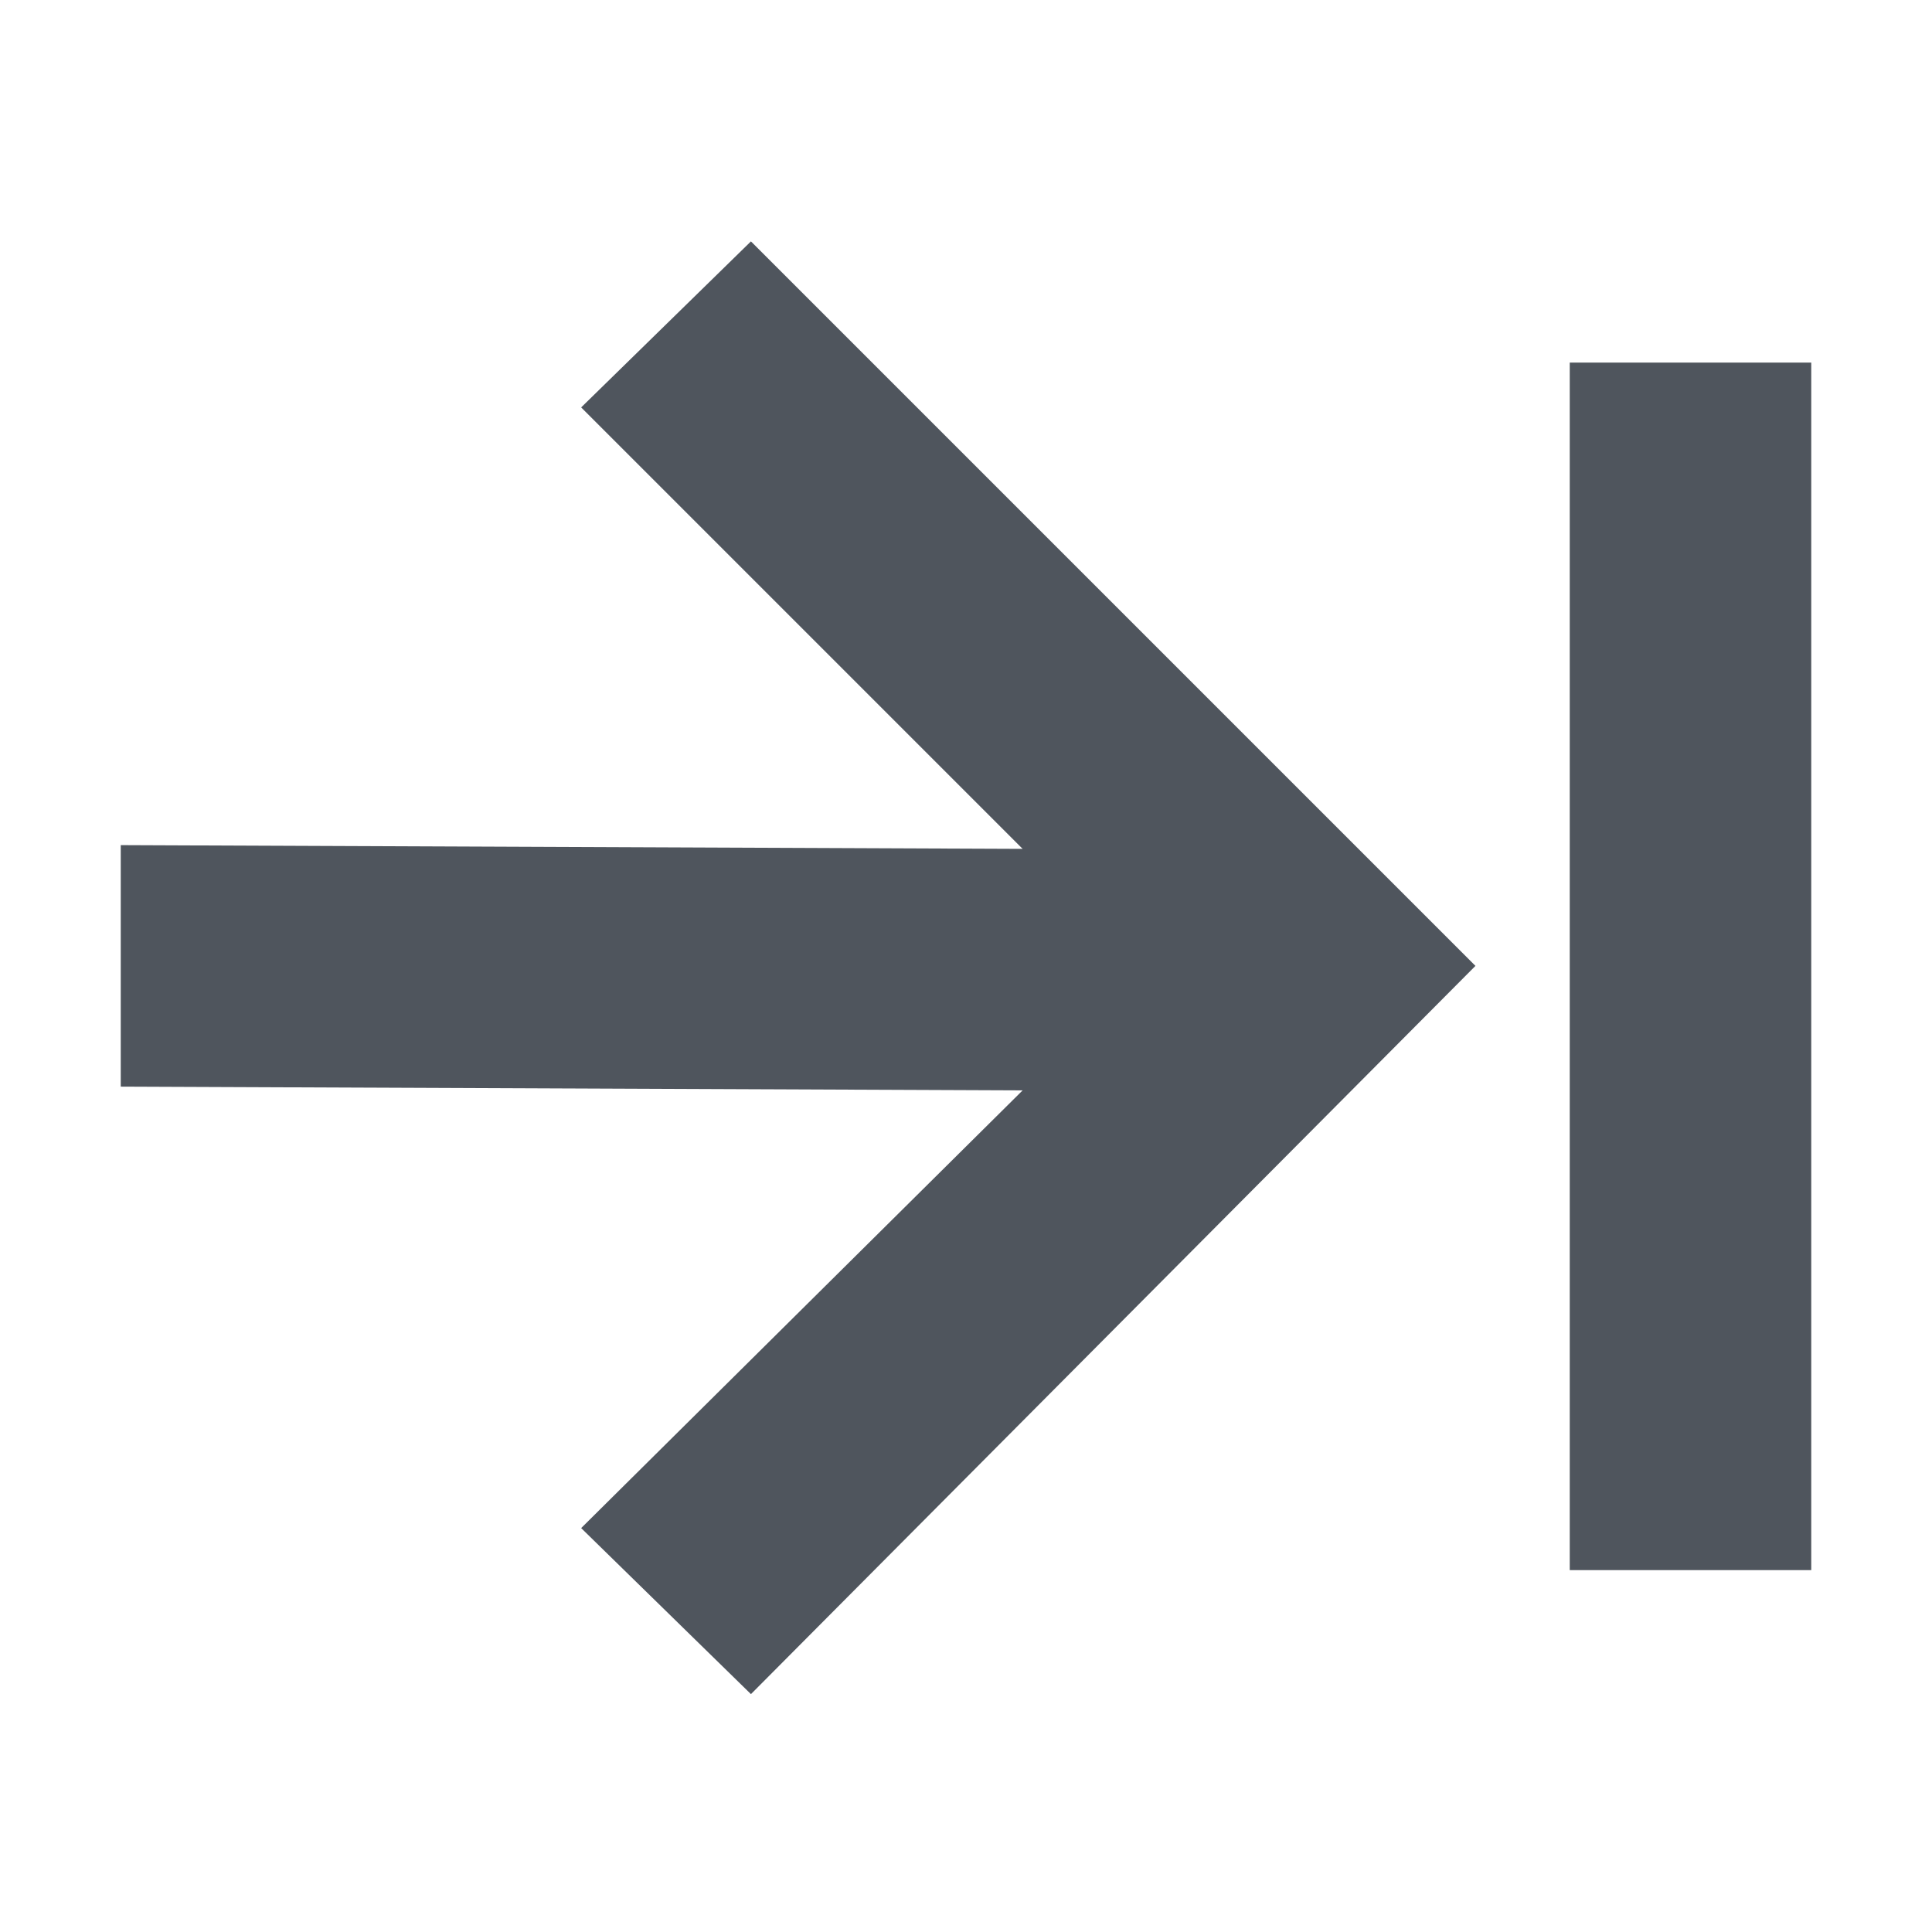 <?xml version='1.0' encoding='UTF-8' standalone='no'?>
<!-- Created with Inkscape (http://www.inkscape.org/) -->

<svg xmlns:cc='http://creativecommons.org/ns#' xmlns:dc='http://purl.org/dc/elements/1.1/' sodipodi:docname='go-last-symbolic.svg' inkscape:export-filename='/home/sam/source-symbolic.png' inkscape:export-xdpi='270' inkscape:export-ydpi='270' height='16' id='svg7384' xmlns:inkscape='http://www.inkscape.org/namespaces/inkscape' xmlns:osb='http://www.openswatchbook.org/uri/2009/osb' xmlns:rdf='http://www.w3.org/1999/02/22-rdf-syntax-ns#' xmlns:sodipodi='http://sodipodi.sourceforge.net/DTD/sodipodi-0.dtd' style='enable-background:new' xmlns:svg='http://www.w3.org/2000/svg' version='1.1' inkscape:version='0.92.0 r' width='16' xmlns='http://www.w3.org/2000/svg'>
  <sodipodi:namedview inkscape:bbox-nodes='true' inkscape:bbox-paths='false' bordercolor='#666666' borderlayer='false' borderopacity='1' inkscape:current-layer='layer12' inkscape:cx='-2.9841239' inkscape:cy='-6.481928' gridtolerance='10' inkscape:guide-bbox='true' guidetolerance='10' id='namedview88' inkscape:measure-end='0,0' inkscape:measure-start='0,0' inkscape:object-nodes='true' inkscape:object-paths='true' objecttolerance='10' pagecolor='#fafafa' inkscape:pageopacity='1' inkscape:pageshadow='2' showborder='true' showgrid='false' showguides='false' inkscape:showpageshadow='false' inkscape:snap-bbox='true' inkscape:snap-bbox-edge-midpoints='false' inkscape:snap-bbox-midpoints='true' inkscape:snap-center='false' inkscape:snap-global='true' inkscape:snap-grids='true' inkscape:snap-intersection-paths='false' inkscape:snap-midpoints='true' inkscape:snap-nodes='true' inkscape:snap-object-midpoints='true' inkscape:snap-others='true' inkscape:snap-page='false' inkscape:snap-smooth-nodes='true' inkscape:snap-to-guides='true' inkscape:window-height='1016' inkscape:window-maximized='1' inkscape:window-width='1920' inkscape:window-x='0' inkscape:window-y='27' inkscape:zoom='1'>
    <inkscape:grid color='#000000' dotted='false' empcolor='#0800ff' empopacity='0.463' empspacing='4' enabled='true' id='grid4866' opacity='0.165' originx='-76' originy='-212.003' snapvisiblegridlinesonly='true' spacingx='0.25' spacingy='0.25' type='xygrid' visible='true'/>
    <sodipodi:guide id='guide6512' inkscape:locked='false' orientation='0,1' position='-76,187.997'/>
    <sodipodi:guide id='guide6516' inkscape:locked='false' orientation='1,0' position='404,315.997'/>
  </sodipodi:namedview>
  <title id='title8473'>Solus Symbolic Icon Theme</title>
  <defs id='defs7386'>
    <linearGradient id='linearGradient6882' osb:paint='solid'>
      <stop id='stop6884' offset='0' style='stop-color:#555555;stop-opacity:1;'/>
    </linearGradient>
    <linearGradient id='linearGradient5606' osb:paint='solid'>
      <stop id='stop5608' offset='0' style='stop-color:#000000;stop-opacity:1;'/>
    </linearGradient>
    <filter inkscape:collect='always' id='filter7554' style='color-interpolation-filters:sRGB'>
      <feBlend inkscape:collect='always' id='feBlend7556' in2='BackgroundImage' mode='darken'/>
    </filter>
  </defs>
  <g inkscape:groupmode='layer' id='layer9' inkscape:label='status' style='display:inline' transform='translate(-317.001,-4.997)'/>
  <g inkscape:groupmode='layer' id='layer10' inkscape:label='devices' style='display:inline;filter:url(#filter7554)' transform='translate(-317.001,-4.997)'/>
  <g inkscape:groupmode='layer' id='layer1' inkscape:label='places' style='display:inline' transform='translate(-76,-621.997)'/>
  <g inkscape:groupmode='layer' id='layer14' inkscape:label='mimetypes' style='display:inline' transform='translate(-317.001,-4.997)'/>
  <g inkscape:groupmode='layer' id='layer15' inkscape:label='emblems' style='display:inline' transform='translate(-317.001,-4.997)'/>
  <g inkscape:groupmode='layer' id='g71291' inkscape:label='emotes' style='display:inline' transform='translate(-317.001,-4.997)'/>
  <g inkscape:groupmode='layer' id='layer2' inkscape:label='categories' style='display:inline' transform='translate(-76,-471.997)'/>
  <g inkscape:groupmode='layer' id='layer12' inkscape:label='actions' style='display:inline' transform='translate(-317.001,-4.997)'>
    
    <path inkscape:connector-curvature='0' d='m 323.22,6.996 6,6 -6,6.031 -1.406,-1.375 3.656,-3.625 -7.469,-0.031 v -2 l 7.469,0.031 -3.656,-3.656 z M 332.001,8 v 10 h -2 V 8 Z' id='path7111' style='fill:#4f555d;fill-opacity:1;fill-rule:nonzero;stroke:none'/>
  </g>
  <g inkscape:groupmode='layer' id='layer3' inkscape:label='apps' transform='translate(-76,-731.997)'/>
</svg>
